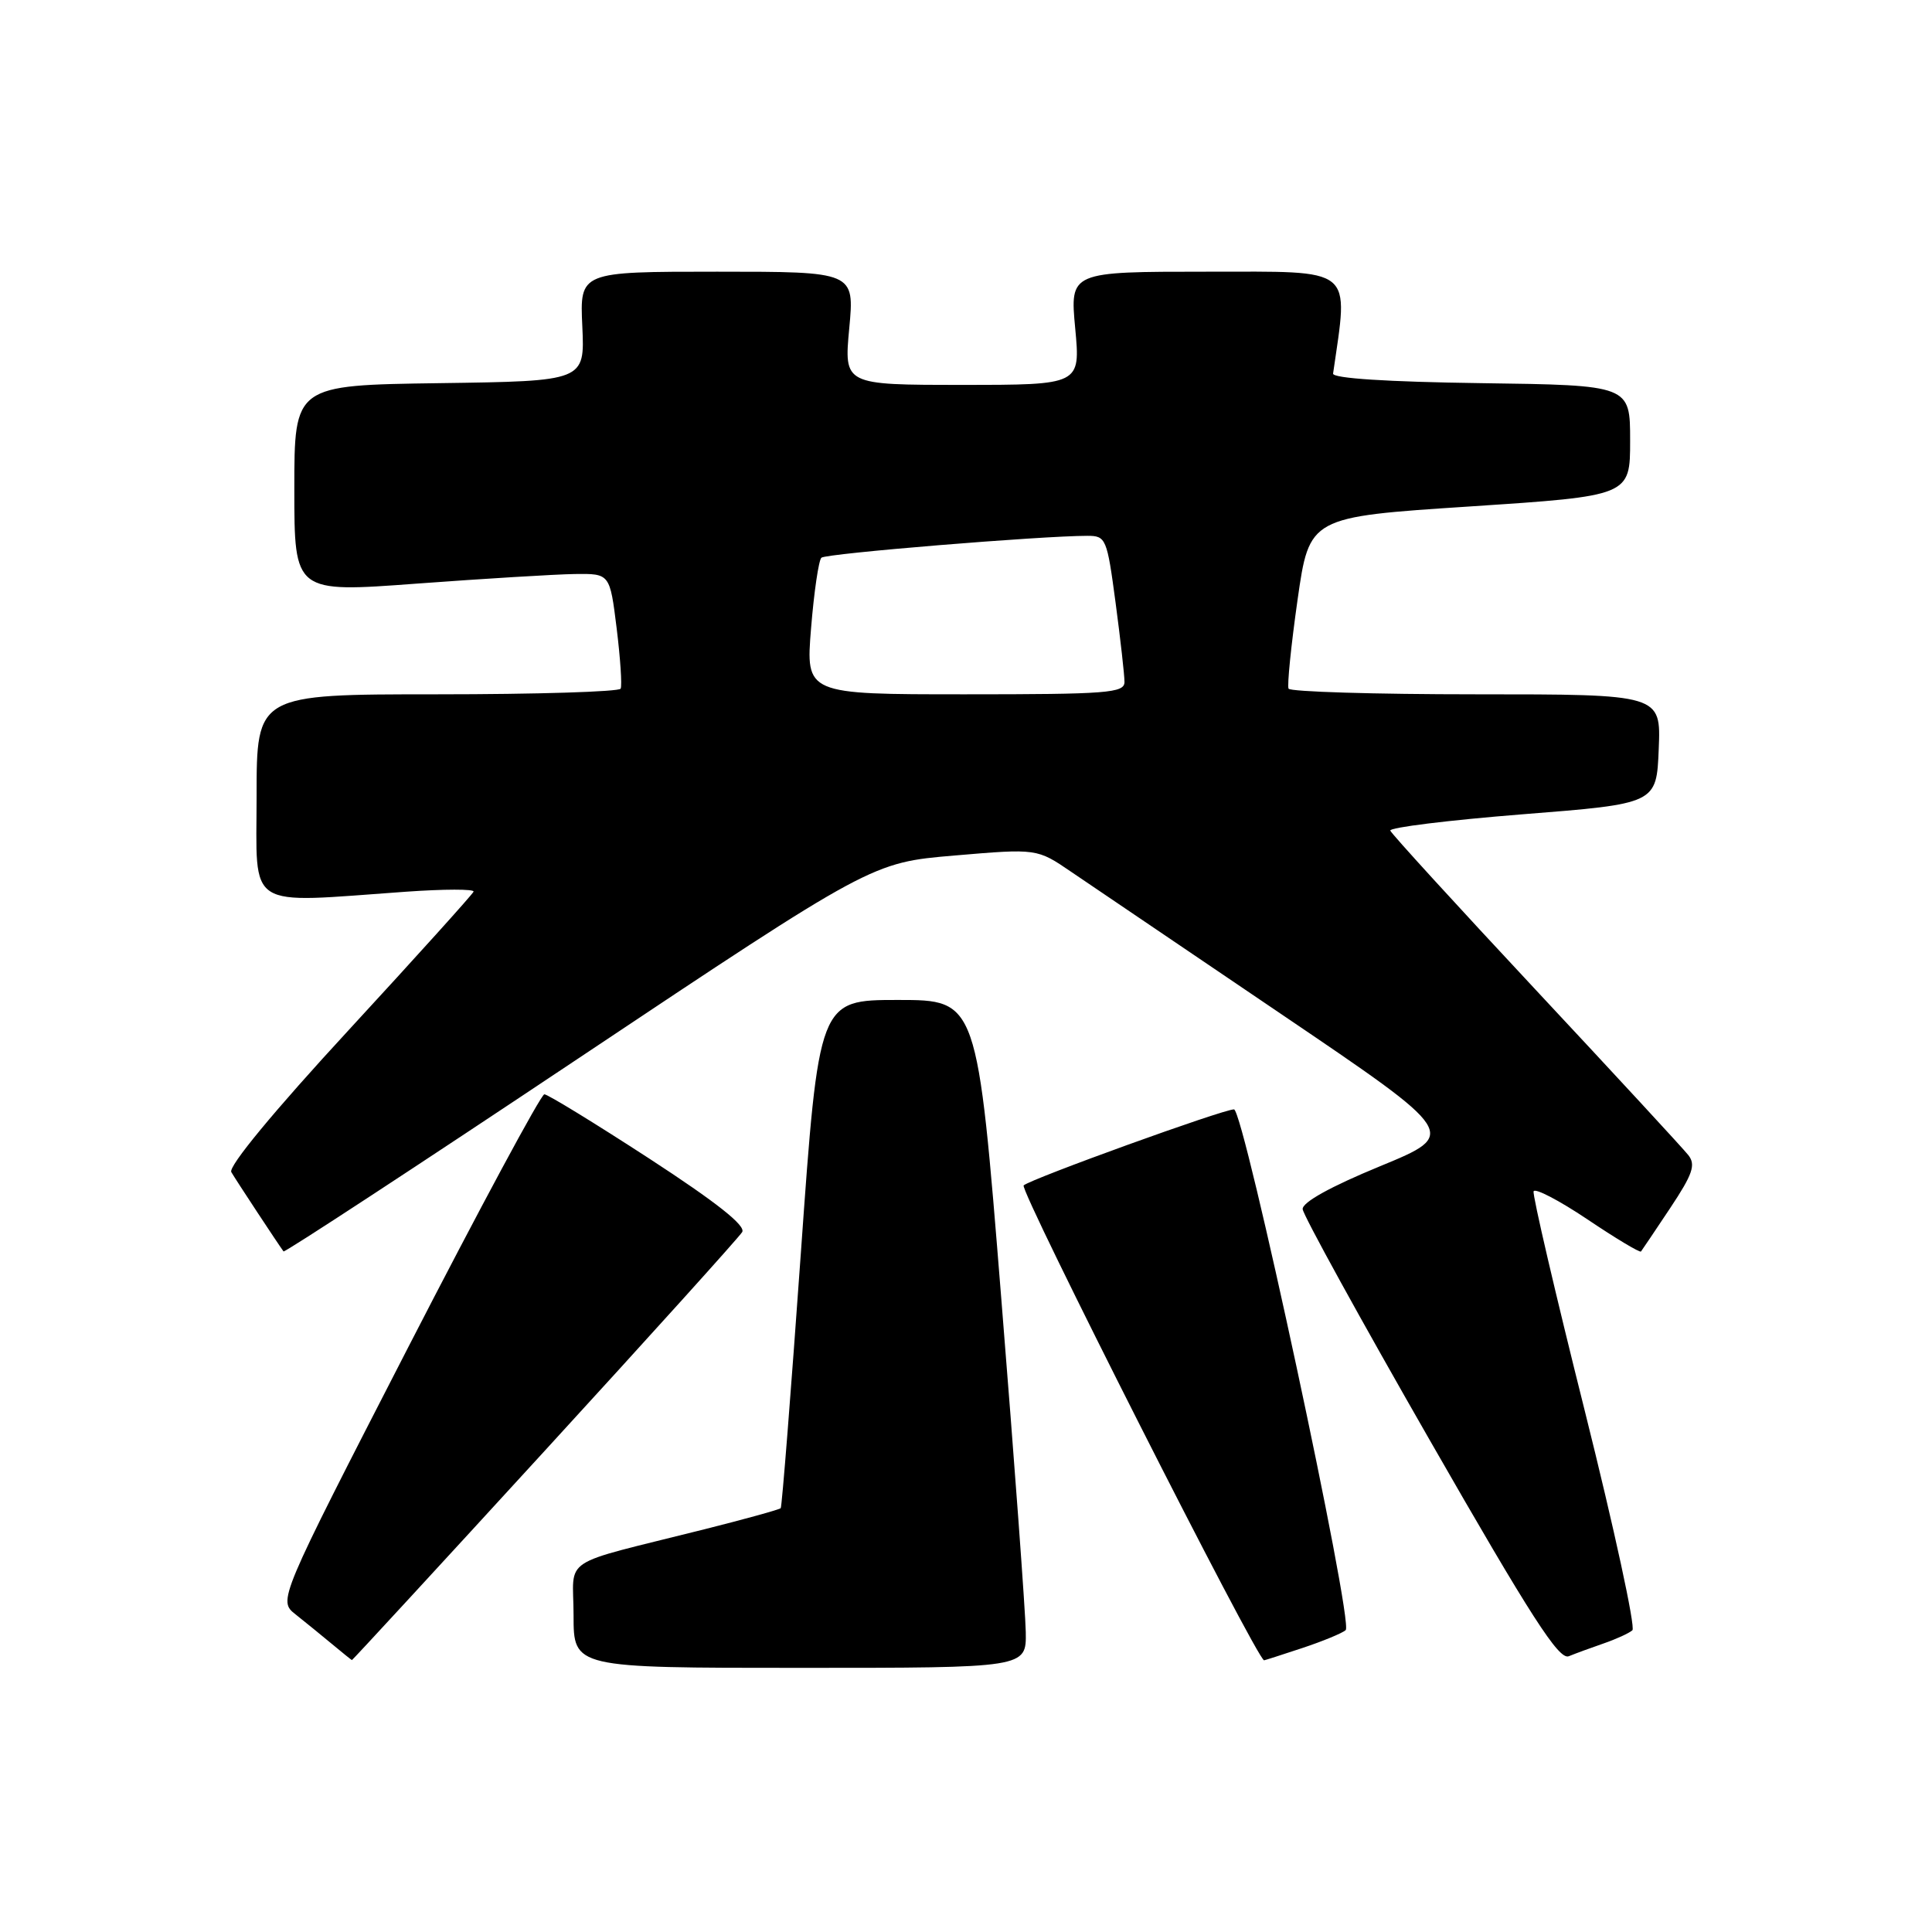 <?xml version="1.0" encoding="UTF-8" standalone="no"?>
<!DOCTYPE svg PUBLIC "-//W3C//DTD SVG 1.1//EN" "http://www.w3.org/Graphics/SVG/1.1/DTD/svg11.dtd" >
<svg xmlns="http://www.w3.org/2000/svg" xmlns:xlink="http://www.w3.org/1999/xlink" version="1.1" viewBox="0 0 256 256">
 <g >
 <path fill="currentColor"
d=" M 135.92 216.25 C 135.88 213.64 134.42 193.72 132.67 172.00 C 129.50 132.50 129.50 132.50 119.00 132.50 C 108.50 132.50 108.50 132.50 106.12 166.00 C 104.81 184.43 103.61 199.65 103.45 199.84 C 103.29 200.02 98.74 201.28 93.33 202.64 C 73.77 207.56 76.00 206.09 76.00 214.04 C 76.00 221.00 76.00 221.00 106.00 221.00 C 136.00 221.00 136.00 221.00 135.92 216.25 Z  M 72.17 192.25 C 86.15 176.99 97.93 163.94 98.34 163.26 C 98.86 162.42 94.96 159.33 86.02 153.51 C 78.82 148.83 72.57 145.00 72.13 145.00 C 71.69 145.00 63.57 160.09 54.08 178.54 C 36.84 212.08 36.84 212.08 39.17 213.92 C 40.45 214.94 42.62 216.70 44.00 217.85 C 45.38 219.00 46.56 219.95 46.63 219.97 C 46.70 219.99 58.20 207.51 72.17 192.25 Z  M 172.57 218.37 C 175.28 217.47 177.87 216.40 178.31 216.00 C 179.40 215.03 164.80 147.00 163.51 147.00 C 162.07 146.99 136.68 156.17 135.64 157.07 C 135.01 157.62 166.59 220.00 167.50 220.00 C 167.58 220.00 169.86 219.27 172.57 218.37 Z  M 212.50 217.76 C 214.15 217.19 215.86 216.41 216.30 216.02 C 216.73 215.63 213.90 202.58 210.01 187.02 C 206.11 171.47 203.05 158.34 203.21 157.86 C 203.37 157.38 206.58 159.05 210.34 161.57 C 214.10 164.10 217.29 166.01 217.44 165.83 C 217.58 165.65 219.33 163.05 221.32 160.06 C 224.29 155.59 224.72 154.35 223.72 153.07 C 223.05 152.21 213.95 142.36 203.50 131.17 C 193.05 119.98 184.37 110.48 184.22 110.06 C 184.06 109.65 191.94 108.68 201.72 107.90 C 219.50 106.50 219.50 106.50 219.79 99.25 C 220.09 92.00 220.09 92.00 195.60 92.00 C 182.14 92.00 170.95 91.66 170.74 91.25 C 170.54 90.84 171.07 85.55 171.93 79.50 C 173.50 68.50 173.50 68.50 194.75 67.11 C 216.00 65.71 216.00 65.71 216.00 58.38 C 216.00 51.04 216.00 51.04 196.25 50.77 C 183.81 50.60 176.55 50.13 176.64 49.50 C 178.70 35.19 179.70 36.00 159.98 36.00 C 141.77 36.00 141.77 36.00 142.47 43.50 C 143.17 51.00 143.17 51.00 127.50 51.00 C 111.83 51.00 111.83 51.00 112.53 43.50 C 113.23 36.00 113.23 36.00 95.03 36.00 C 76.82 36.00 76.82 36.00 77.16 43.25 C 77.49 50.50 77.49 50.50 58.25 50.77 C 39.00 51.04 39.00 51.04 39.00 64.79 C 39.00 78.54 39.00 78.54 55.25 77.33 C 64.19 76.67 73.59 76.10 76.16 76.06 C 80.81 76.00 80.81 76.00 81.71 83.25 C 82.20 87.24 82.44 90.84 82.24 91.25 C 82.05 91.66 71.11 92.00 57.94 92.00 C 34.00 92.00 34.00 92.00 34.00 105.50 C 34.00 120.77 32.30 119.68 53.75 118.16 C 58.84 117.80 62.89 117.79 62.75 118.15 C 62.61 118.51 55.18 126.75 46.23 136.46 C 36.32 147.20 30.22 154.58 30.65 155.31 C 31.26 156.36 36.94 164.98 37.57 165.82 C 37.70 166.00 55.30 154.48 76.67 140.22 C 115.54 114.29 115.54 114.29 126.48 113.36 C 137.41 112.43 137.41 112.43 141.95 115.53 C 144.45 117.23 157.01 125.74 169.87 134.44 C 193.23 150.26 193.23 150.26 182.87 154.53 C 176.31 157.23 172.54 159.32 172.61 160.22 C 172.67 161.00 180.26 174.80 189.48 190.88 C 202.88 214.26 206.57 219.99 207.87 219.46 C 208.77 219.09 210.85 218.33 212.50 217.76 Z  M 107.47 83.25 C 107.86 78.44 108.48 74.23 108.84 73.90 C 109.44 73.34 138.01 71.00 144.07 71.00 C 146.55 71.00 146.68 71.32 147.82 79.86 C 148.47 84.74 149.00 89.46 149.00 90.36 C 149.00 91.83 146.77 92.00 127.88 92.00 C 106.76 92.00 106.76 92.00 107.47 83.25 Z "/>
</g>
</svg>